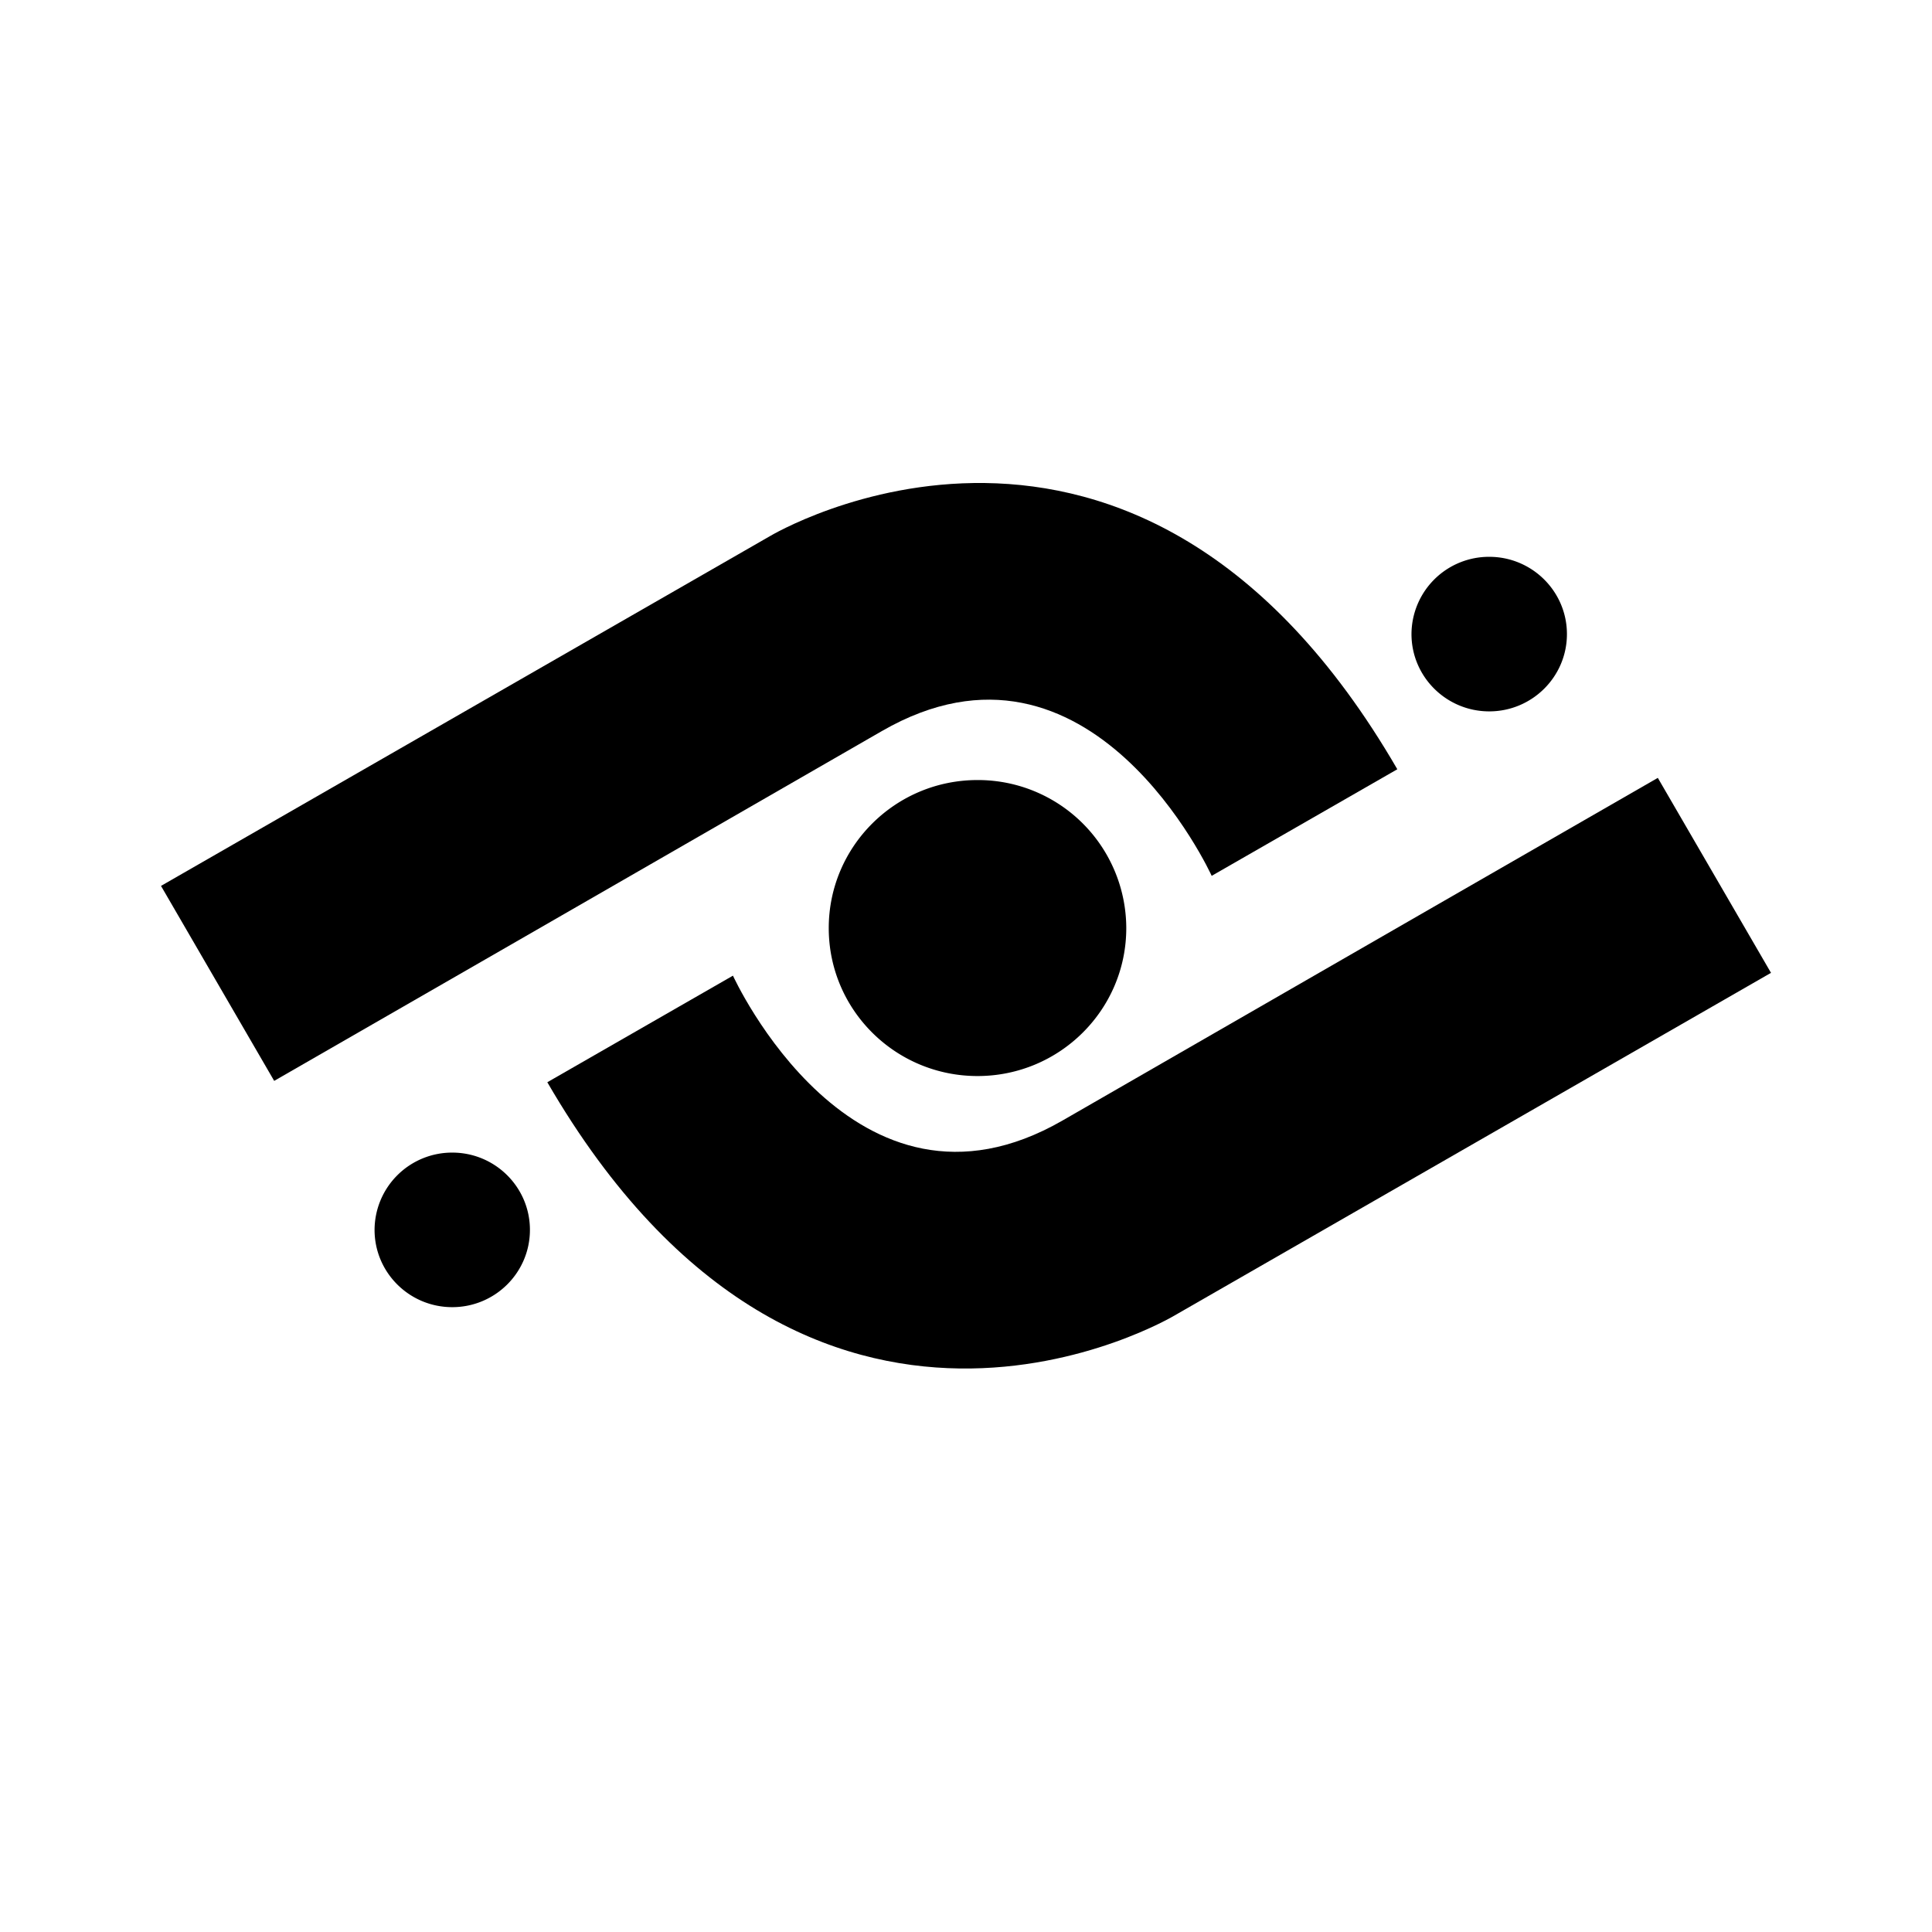 <svg xmlns="http://www.w3.org/2000/svg" xmlns:xlink="http://www.w3.org/1999/xlink" width="24" height="24" viewBox="0 0 24 24"><path fill="currentColor" d="M20.594 9.663L22 12.085l-7.405 4.254s-4.535 2.727-7.796-2.895l2.306-1.324s1.498 3.295 4.095 1.799c2.597-1.497 7.394-4.256 7.394-4.256"/><path fill="currentColor" d="M3.406 13.427L2 11.005l7.563-4.344s4.535-2.727 7.795 2.895l-2.306 1.324s-1.499-3.295-4.096-1.799c-2.597 1.497-7.55 4.346-7.55 4.346"/><path fill="currentColor" d="M12.143 13.367c1.02 0 1.848-.823 1.848-1.838a1.843 1.843 0 0 0-1.848-1.839c-1.02 0-1.848.824-1.848 1.839s.827 1.838 1.848 1.838m-6.525 2.871c.533 0 .965-.43.965-.96s-.432-.96-.965-.96a.963.963 0 0 0-.965.96c0 .53.432.96.965.96M18.5 8.837c.532 0 .965-.43.965-.96s-.433-.96-.965-.96a.963.963 0 0 0-.966.96c0 .53.433.96.966.96"/></svg>